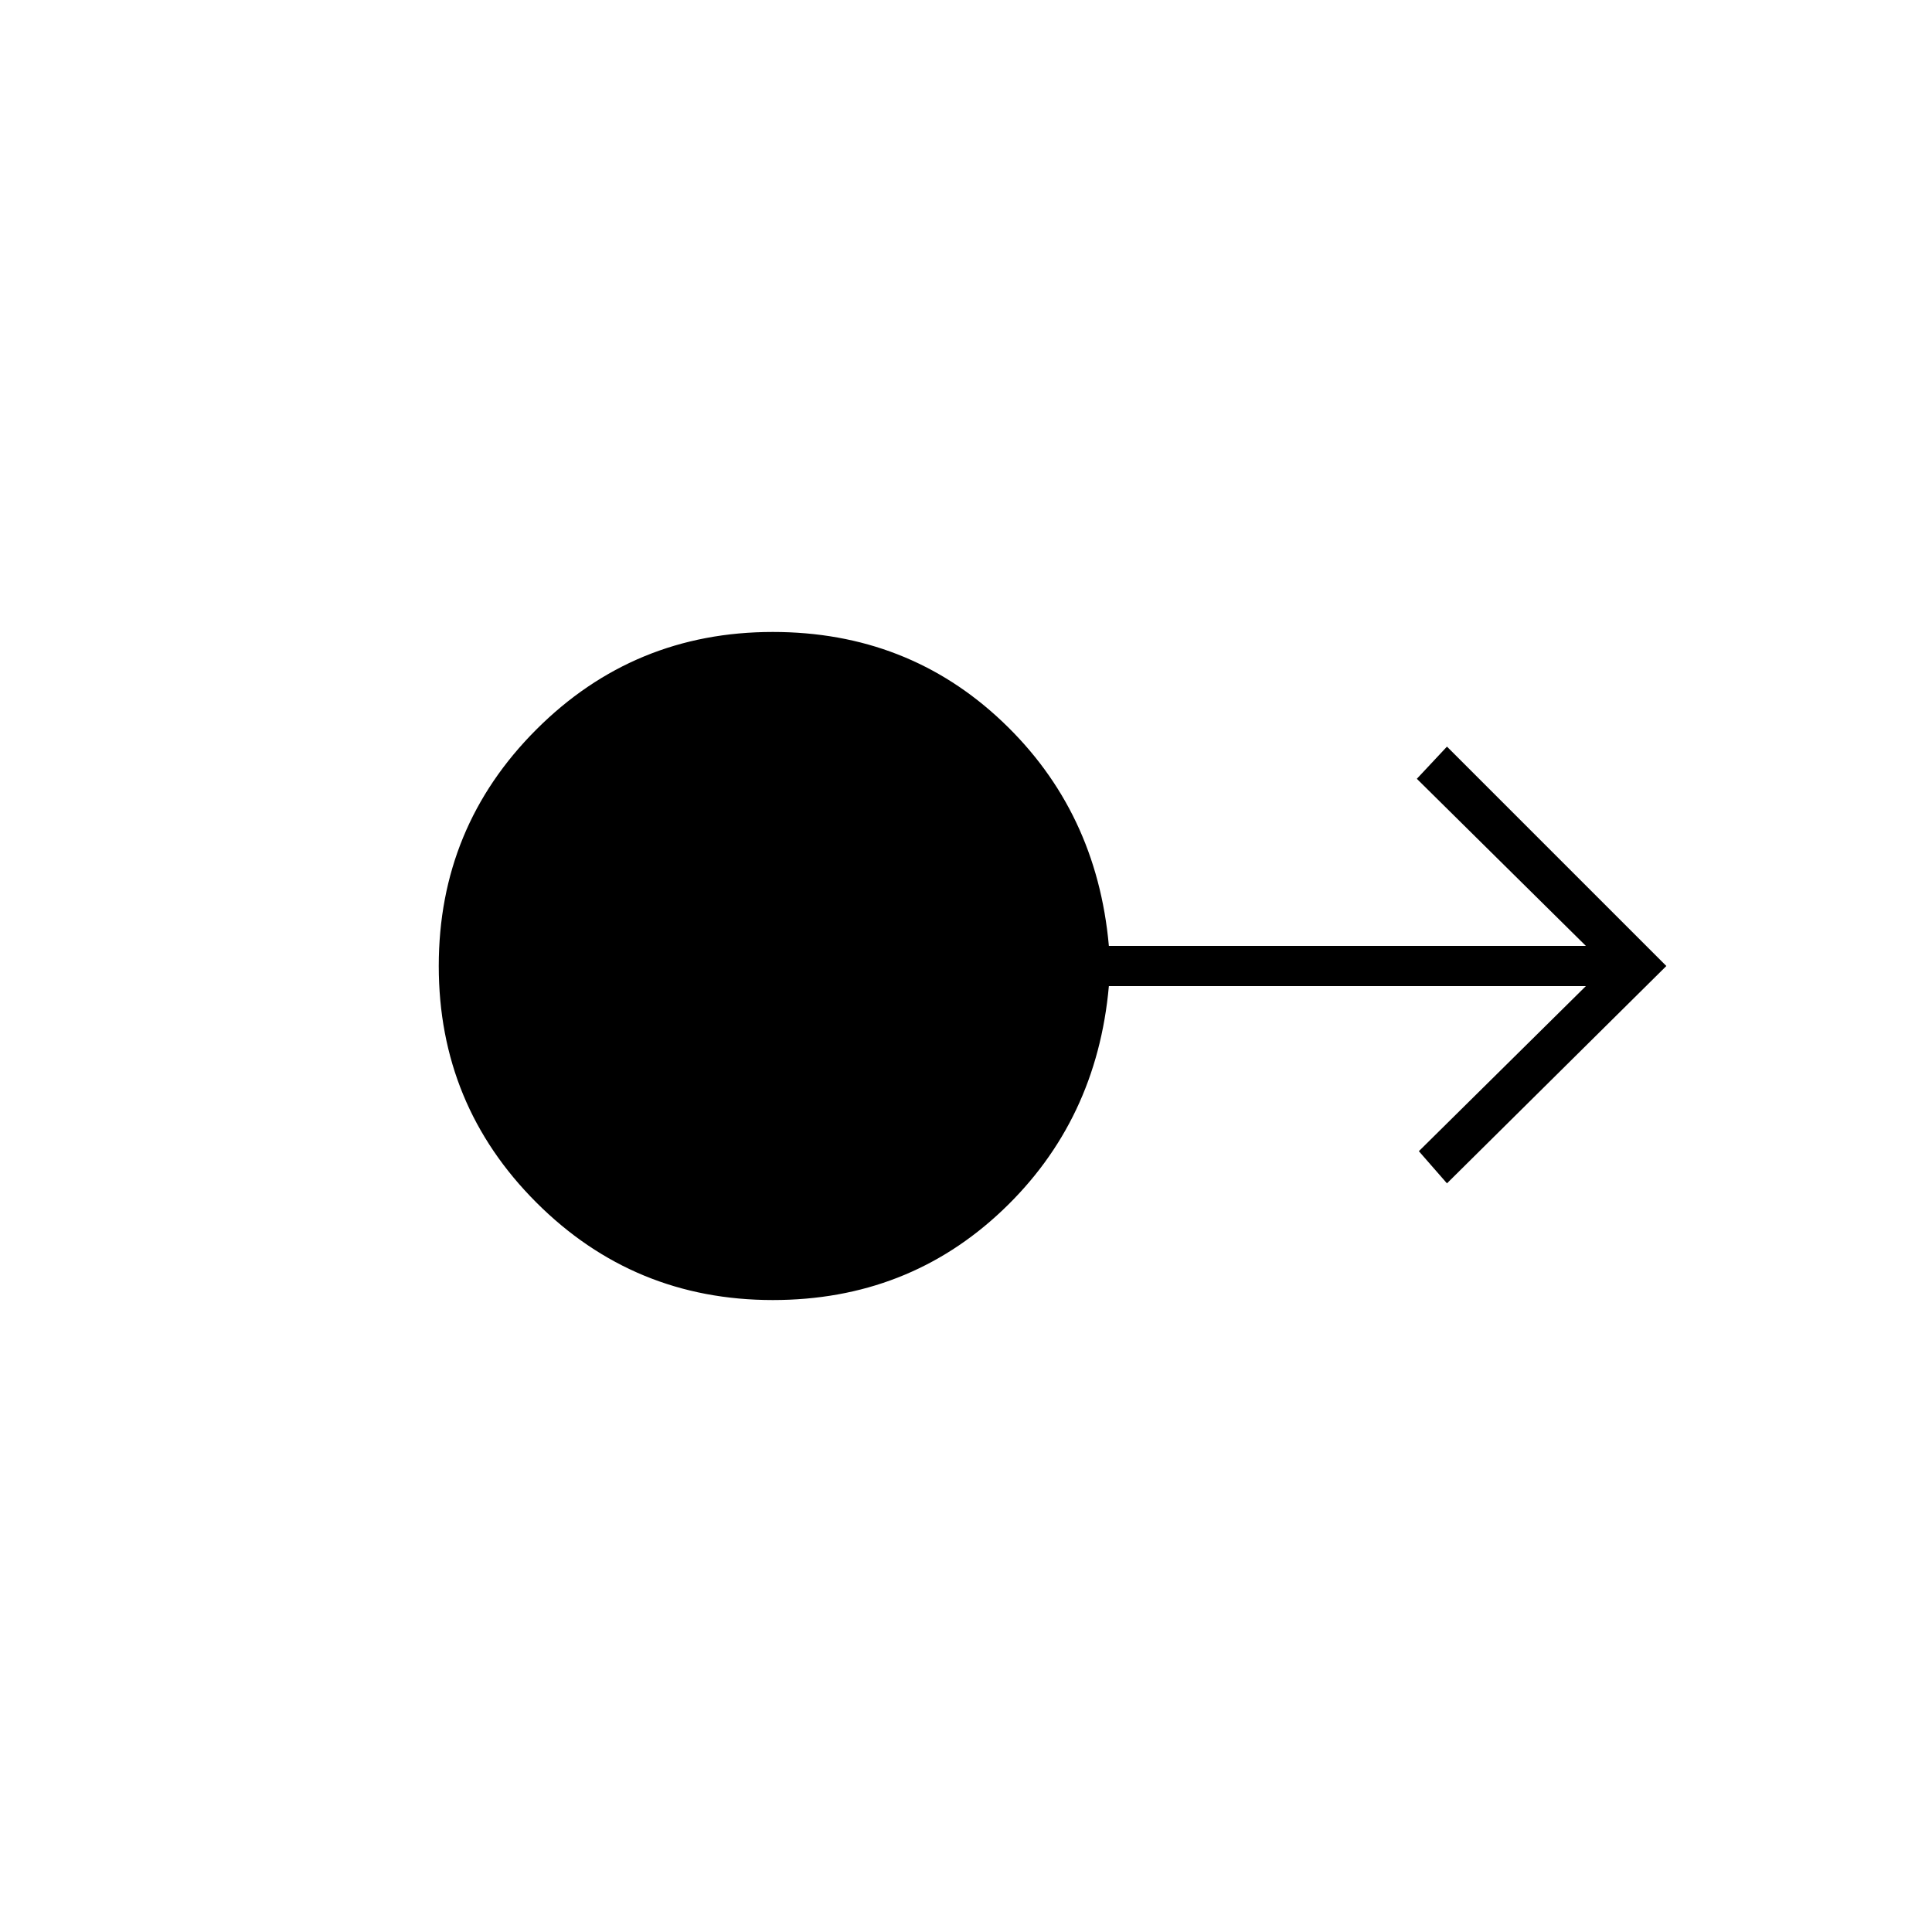 <svg xmlns="http://www.w3.org/2000/svg" height="20" width="20"><path d="M8 13.458q-1.438 0-2.448-1.01T4.542 10q0-1.438 1.01-2.448T8 6.542q1.396 0 2.375.927.979.927 1.104 2.323h4.938l-1.75-1.73.312-.333L17.25 10l-2.271 2.25-.291-.333 1.729-1.709h-4.938q-.125 1.396-1.104 2.323-.979.927-2.375.927Z"/></svg>